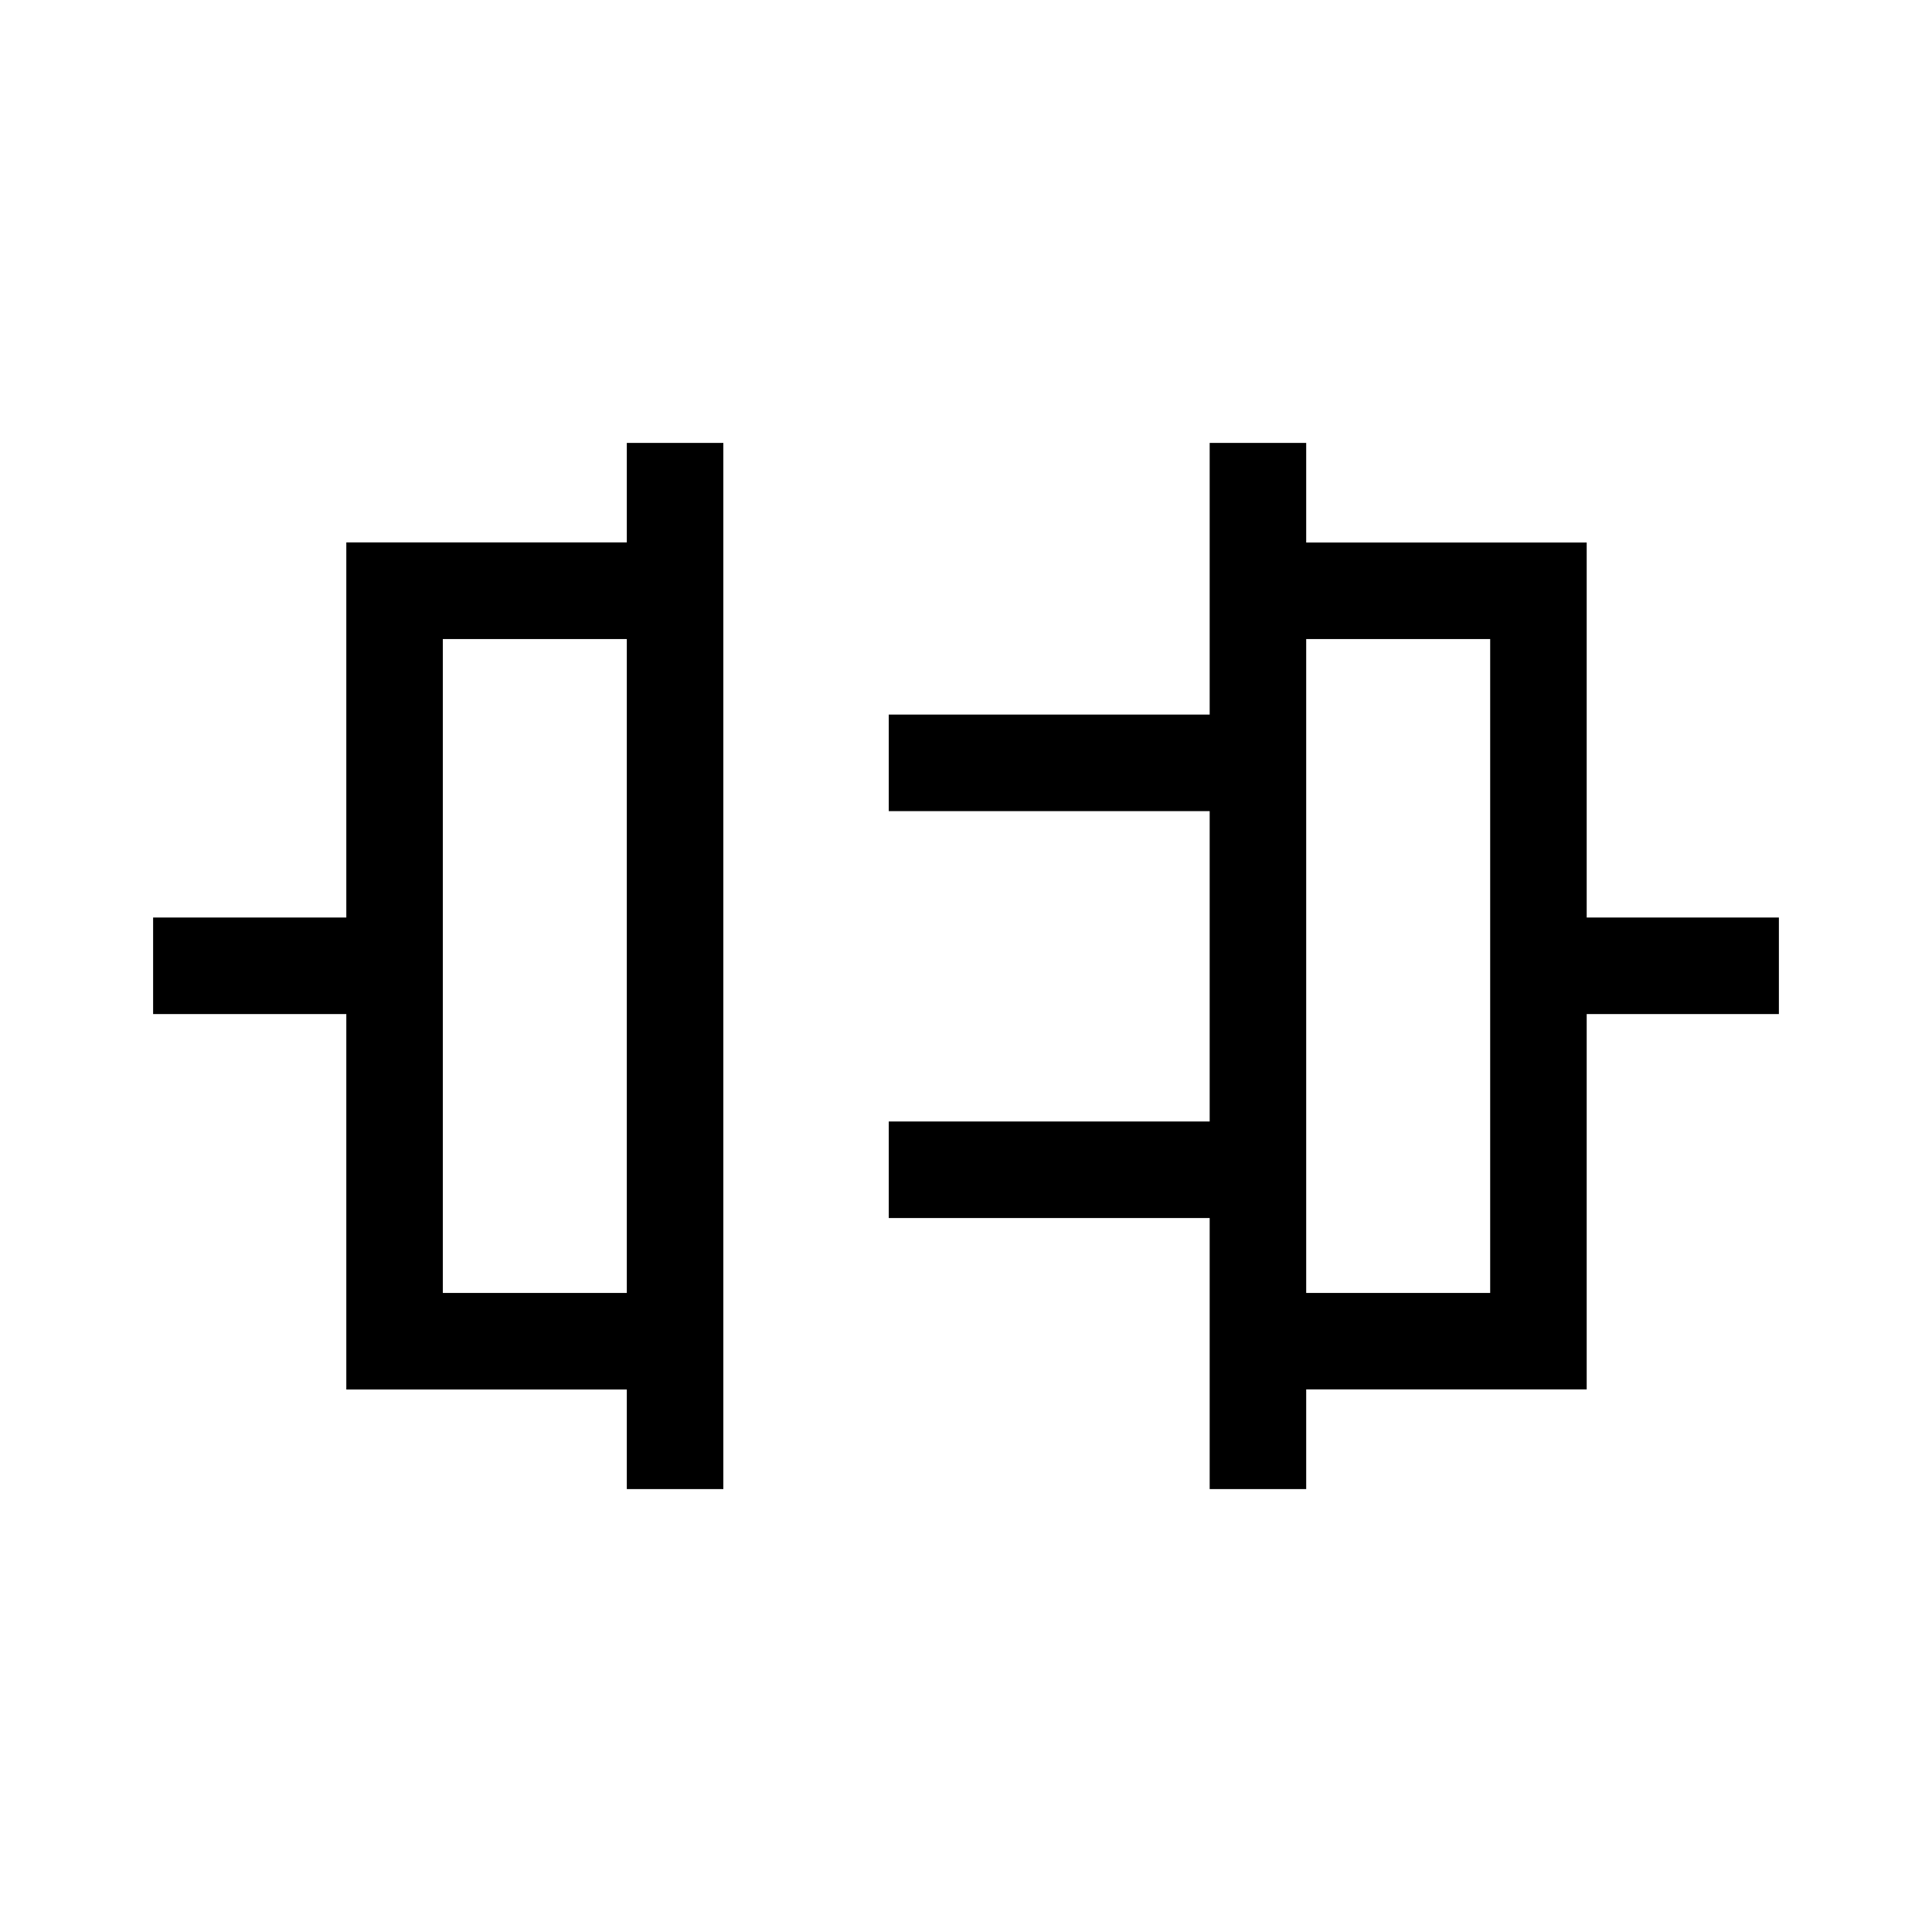 <svg xmlns="http://www.w3.org/2000/svg" height="20" viewBox="0 -960 960 960" width="20"><path d="M311.46-220.08v-49.5H172.08v-186.54h-96v-47.96h96v-186.41h139.38v-49.43h47.96v519.84h-47.96Zm-91.42-97.46h91.42v-324.92h-91.42v324.92Zm381.04 97.46v-134.69H441.62v-47.96h159.46v-154.23H441.62v-47.96h159.46v-135h47.96v49.5h139.38v186.34h95.5v47.96h-95.5v186.51H649.04v49.53h-47.96Zm47.96-97.46h91.42v-324.92h-91.42v324.92ZM311.46-480Zm337.58 0Z"/></svg>